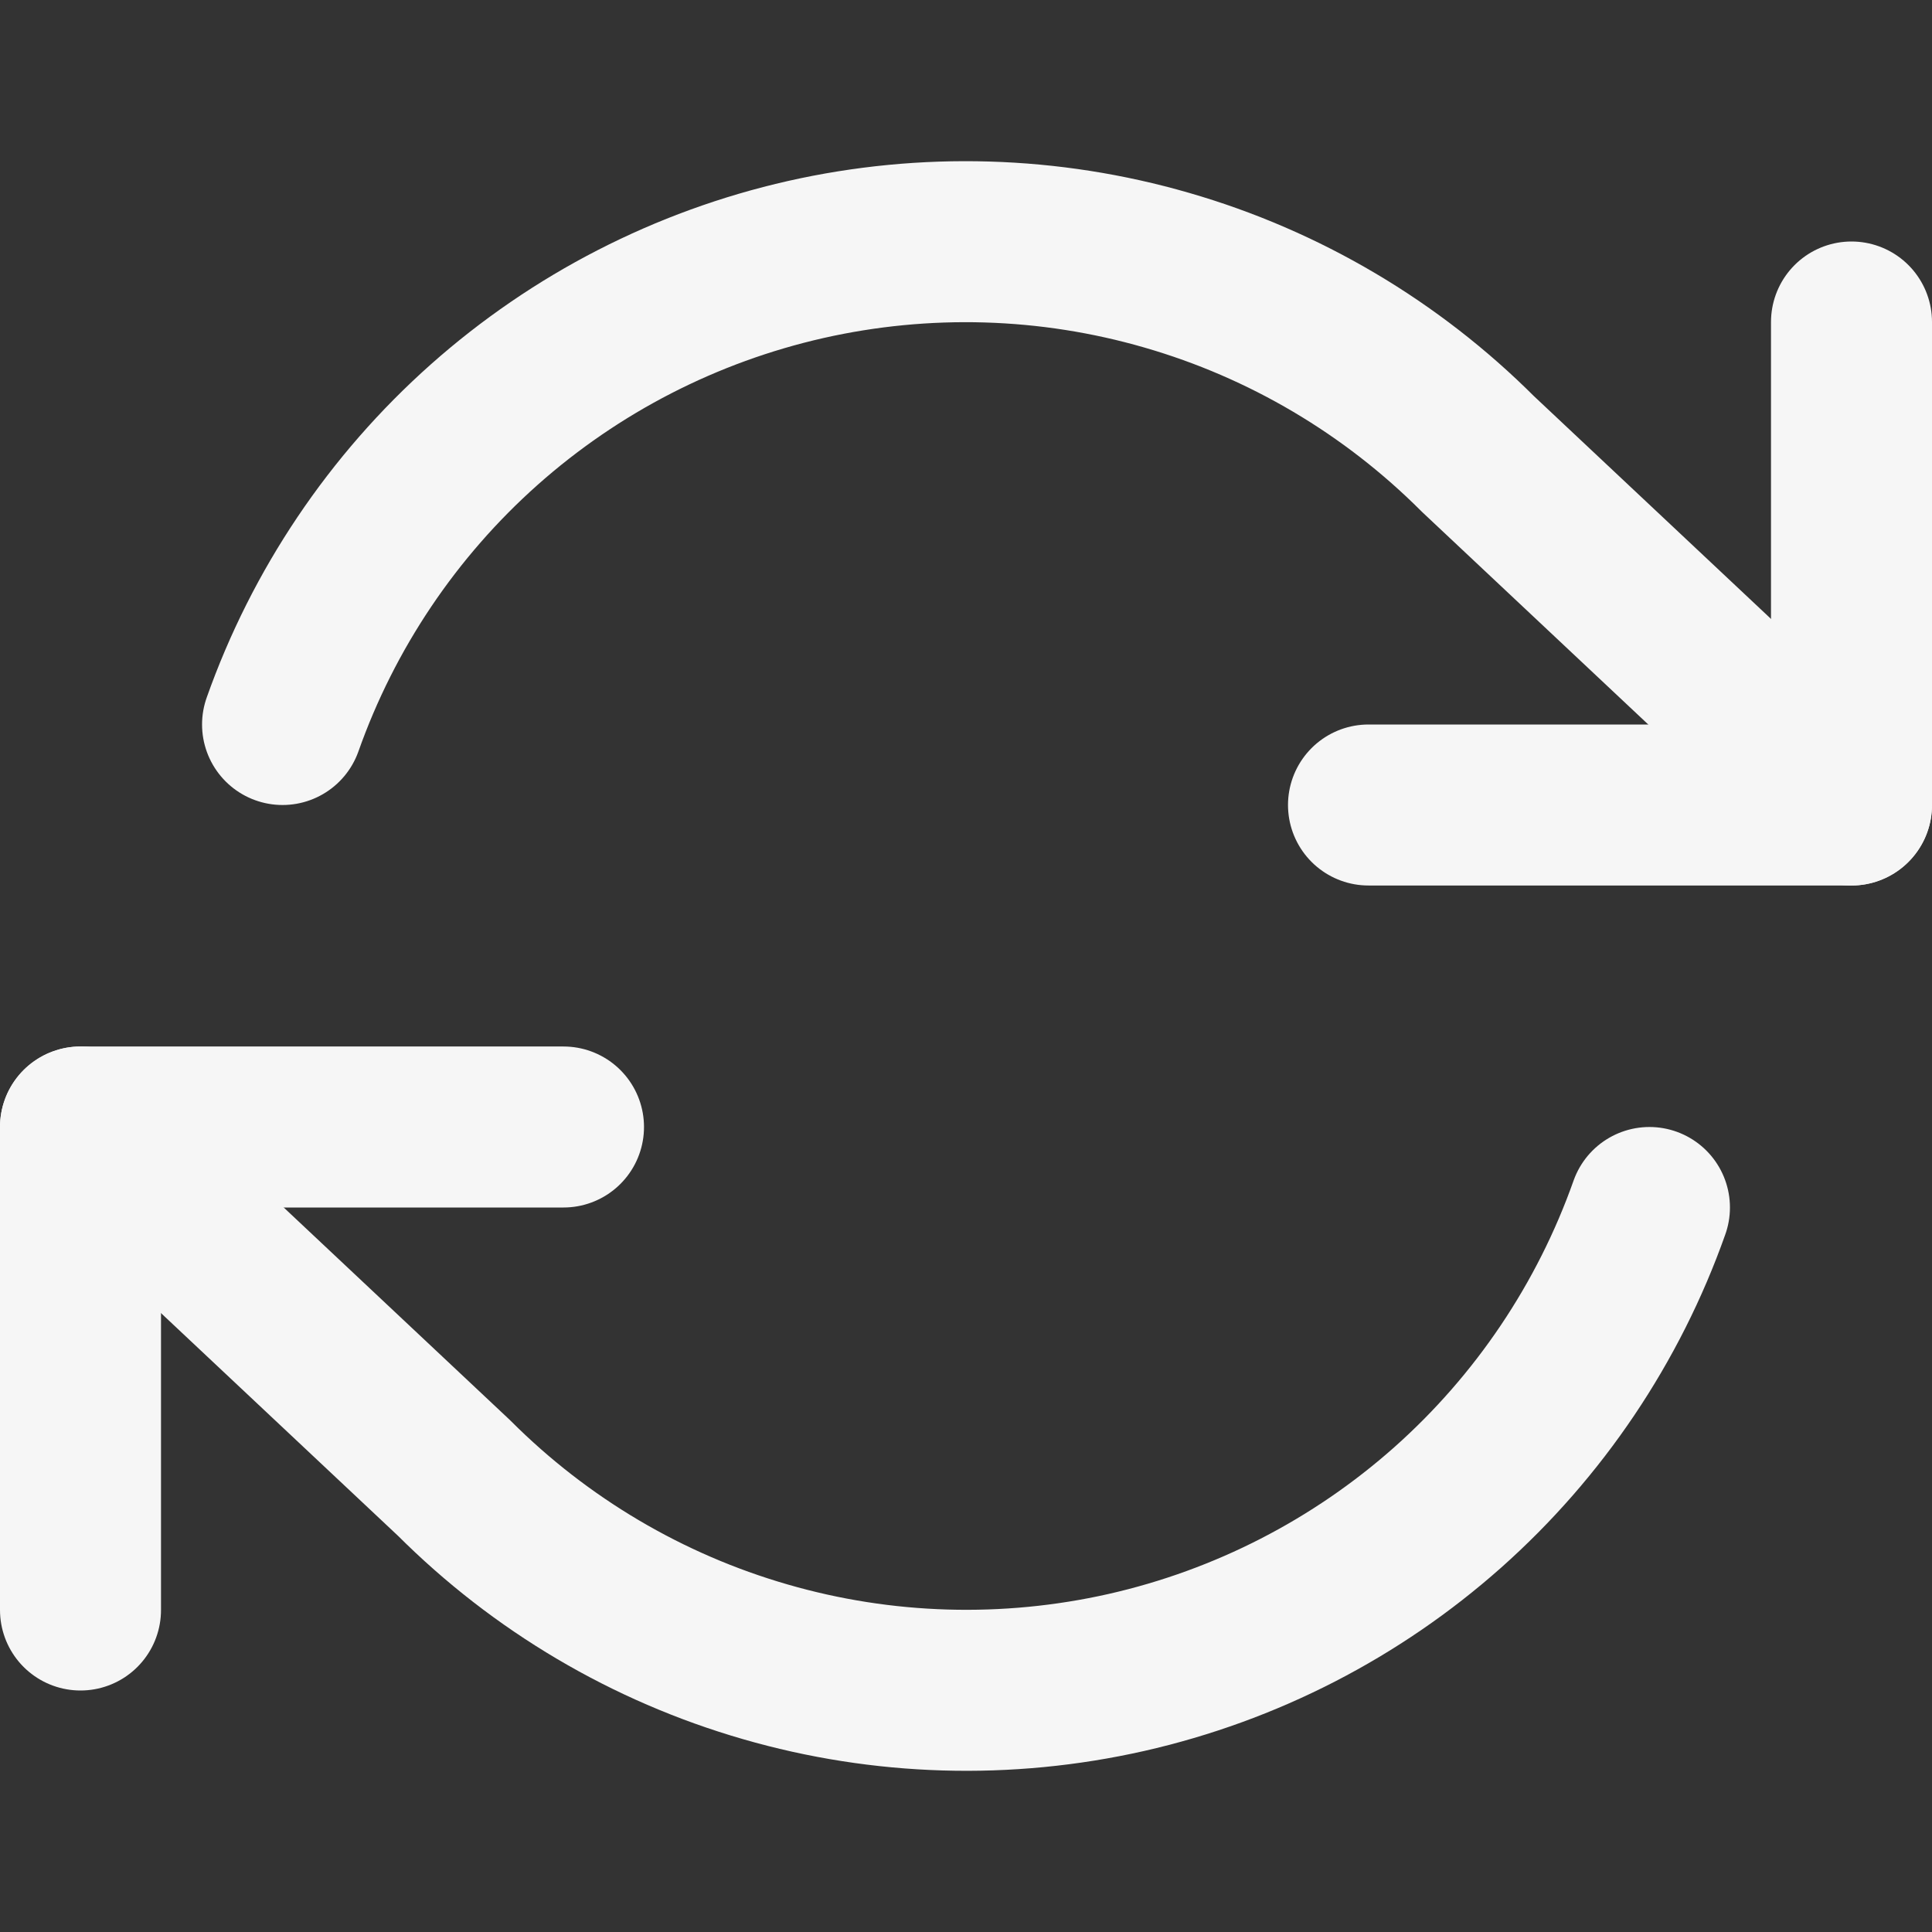 <svg viewBox="0 0 24 24" fill="none" xmlns="http://www.w3.org/2000/svg">
<rect x="0" y="0" width="24" height="24" fill="#333333" stroke="none"/>
<g id="refresh-cw">
<path id="Vector" d="M23 4V10H17" stroke="#F6F6F6" stroke-width="2" stroke-linecap="round" stroke-linejoin="round"/>
<path id="Vector_2" d="M1 20V14H7" stroke="#F6F6F6" stroke-width="2" stroke-linecap="round" stroke-linejoin="round"/>
<path id="Vector_3" d="M3.51 9C4.017 7.567 4.879 6.285 6.015 5.275C7.152 4.265 8.525 3.56 10.008 3.224C11.491 2.889 13.035 2.934 14.495 3.357C15.956 3.779 17.285 4.565 18.36 5.64L23 10M1 14L5.64 18.36C6.715 19.435 8.044 20.221 9.505 20.643C10.965 21.066 12.509 21.111 13.992 20.776C15.475 20.44 16.848 19.735 17.985 18.725C19.121 17.715 19.983 16.433 20.49 15" stroke="#F6F6F6" stroke-width="2" stroke-linecap="round" stroke-linejoin="round"/>
</g>
</svg>
